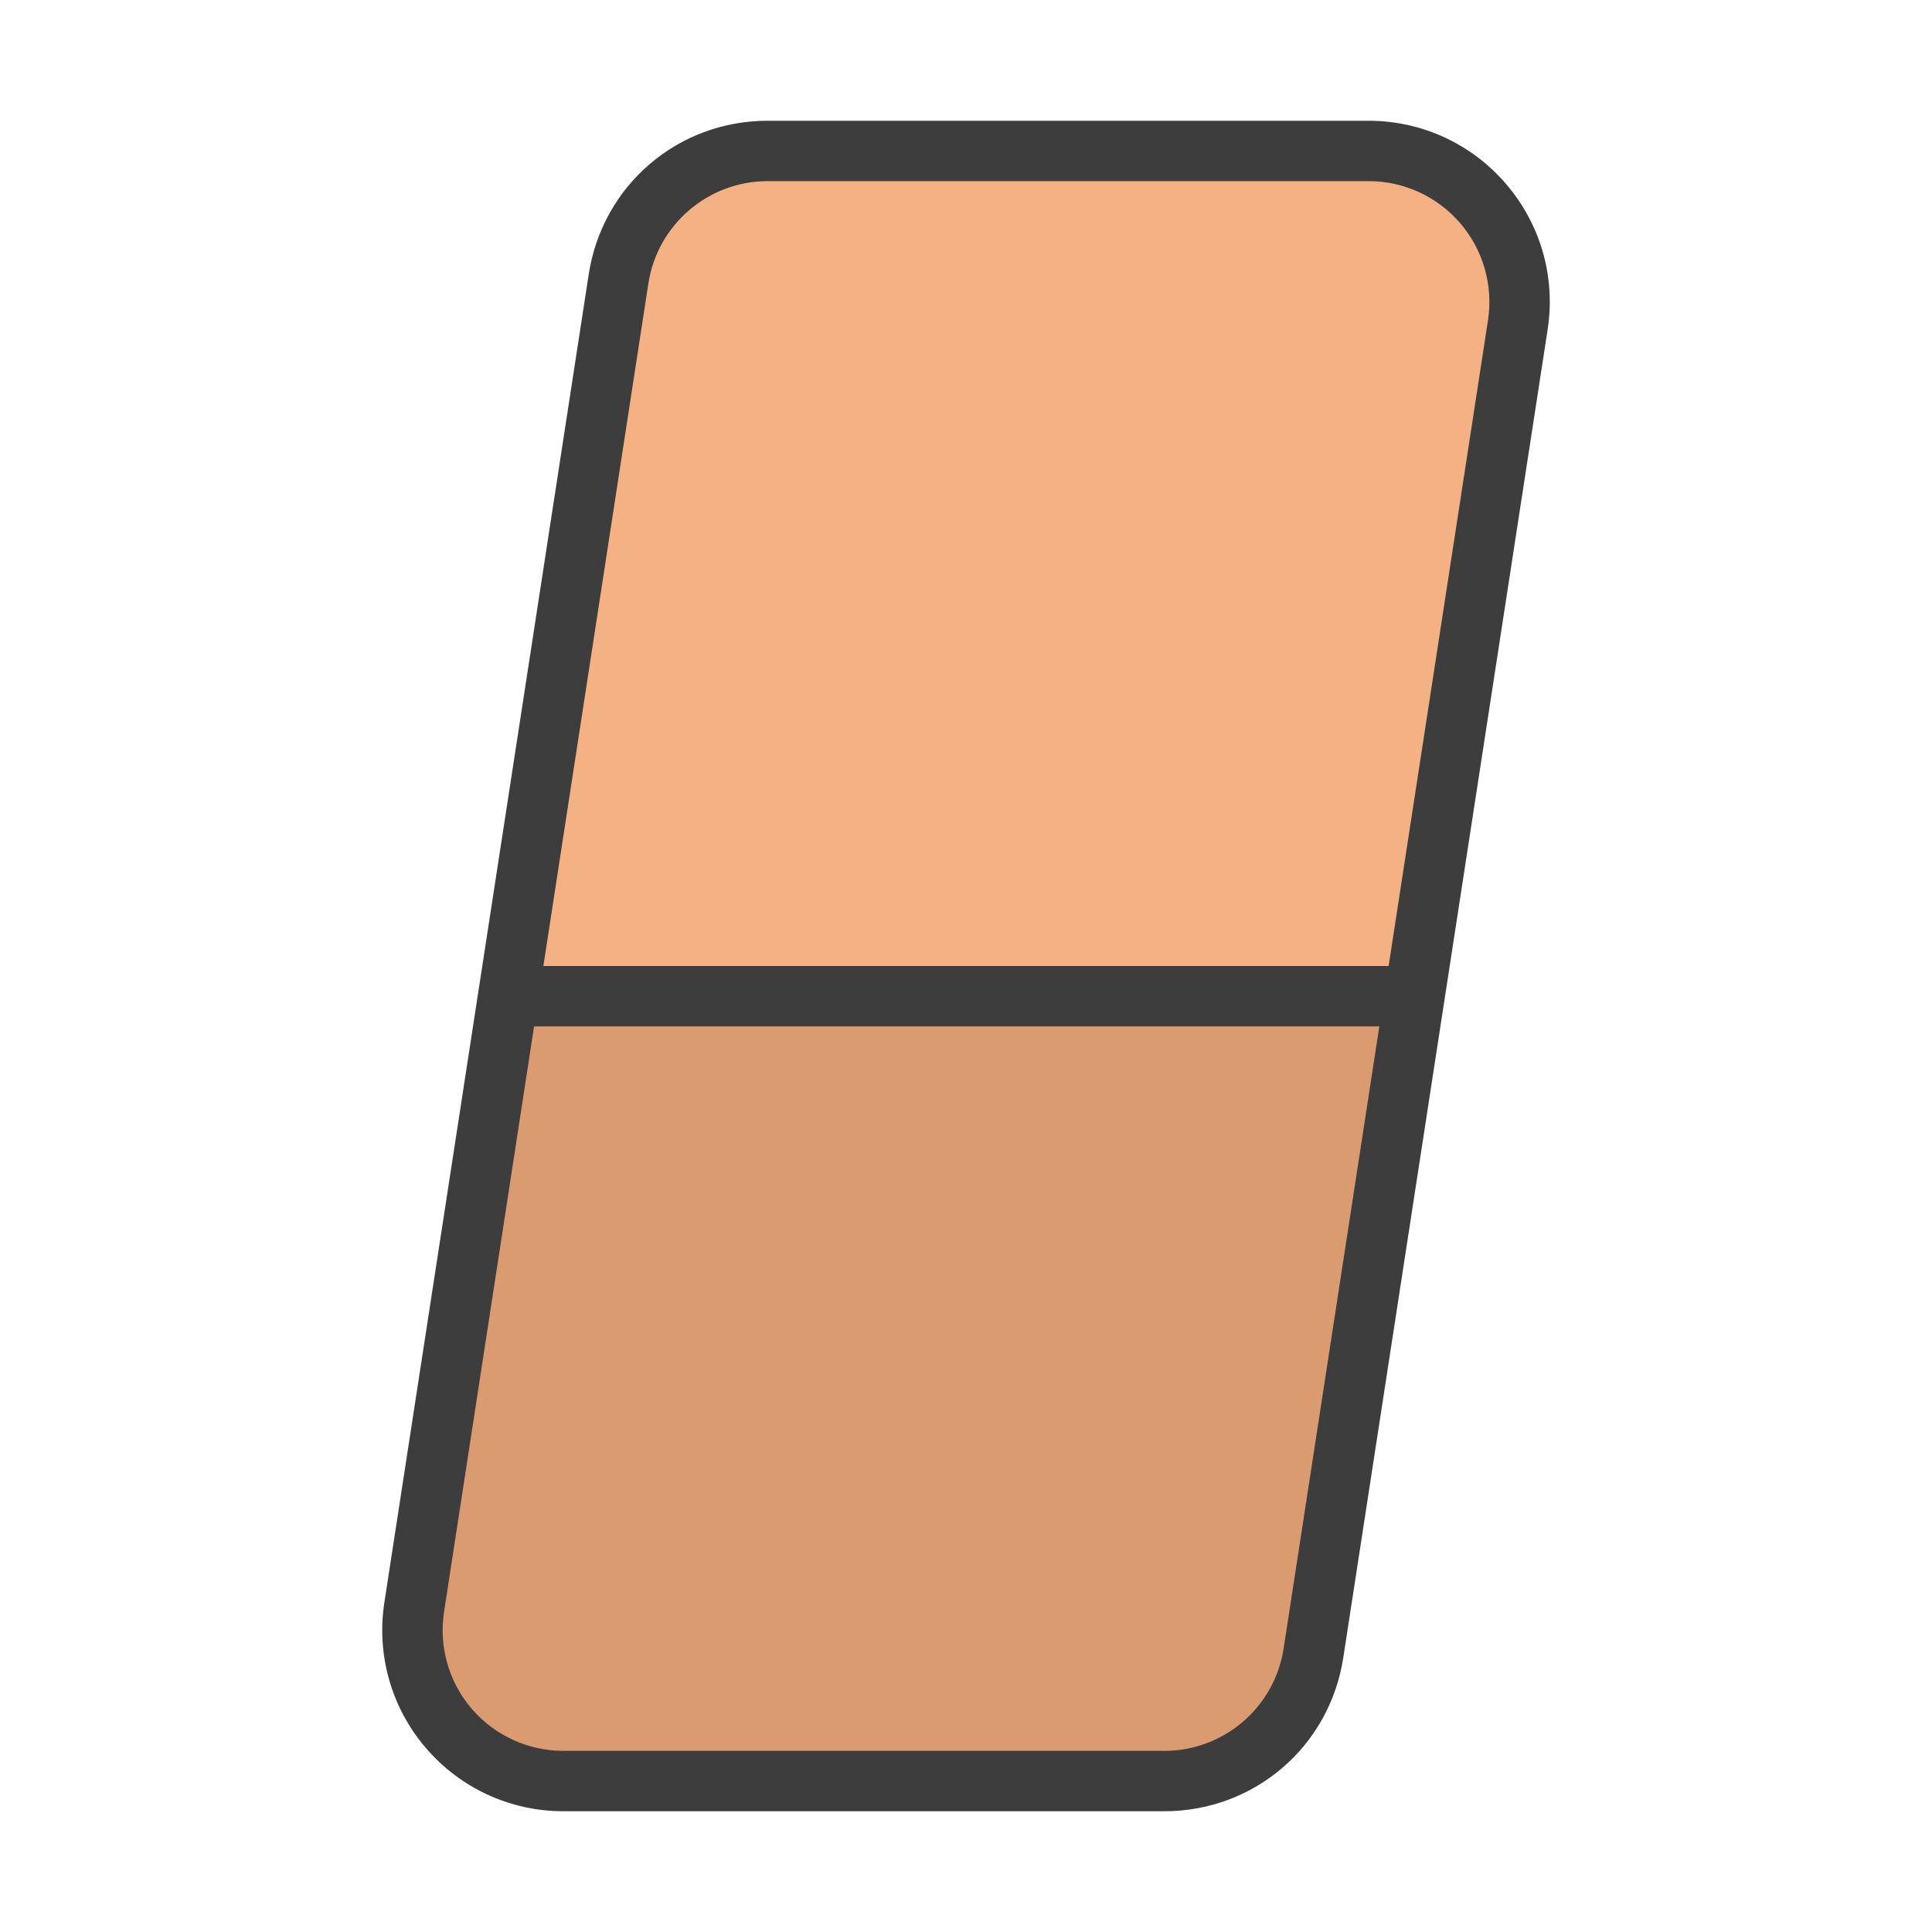 <?xml version="1.0" encoding="utf-8"?>
<!-- Generator: Adobe Illustrator 16.0.0, SVG Export Plug-In . SVG Version: 6.00 Build 0)  -->
<!DOCTYPE svg PUBLIC "-//W3C//DTD SVG 1.1//EN" "http://www.w3.org/Graphics/SVG/1.1/DTD/svg11.dtd">
<svg version="1.1" id="Capa_1" xmlns="http://www.w3.org/2000/svg" xmlns:xlink="http://www.w3.org/1999/xlink" x="0px" y="0px"
	 width="32px" height="32px" viewBox="0 0 32 32" enable-background="new 0 0 32 32" xml:space="preserve">
<path fill="#F4B184" d="M23.51,16l-1.75,11.37c-0.2,1.24-1.24,2.13-2.479,2.13H9.33c-0.74,0-1.43-0.32-1.9-0.87
	c-0.47-0.55-0.67-1.28-0.57-2.01L8.49,16H23.51z"/>
<path fill="#F4B184" d="M25.14,5.38L23.51,16H8.49l1.75-11.37c0.2-1.24,1.24-2.13,2.48-2.13h9.95c0.74,0,1.43,0.32,1.9,0.87
	C25.04,3.92,25.24,4.65,25.14,5.38z"/>
<path opacity="0.4" fill="#B57B54" d="M23.51,16l-1.75,11.37c-0.2,1.24-1.24,2.13-2.479,2.13H9.33c-0.74,0-1.43-0.32-1.9-0.87
	c-0.47-0.55-0.67-1.28-0.57-2.01L8.49,16H23.51z"/>
<path fill="#3D3D3D" d="M24.945,3.047C24.375,2.381,23.545,2,22.669,2h-9.953c-1.492,0-2.738,1.07-2.965,2.544l-3.385,22
	c-0.133,0.865,0.117,1.744,0.688,2.409C7.625,29.619,8.455,30,9.331,30h9.953c1.491,0,2.738-1.07,2.965-2.544l3.385-22
	C25.768,4.59,25.517,3.712,24.945,3.047z M21.261,27.304C21.11,28.28,20.271,29,19.284,29H9.331c-0.583,0-1.138-0.255-1.518-0.697
	c-0.38-0.443-0.547-1.03-0.458-1.606L8.846,17h14L21.261,27.304z M24.646,5.304L23,16H9l1.739-11.304C10.889,3.72,11.729,3,12.716,3
	h9.953c0.584,0,1.138,0.255,1.518,0.698S24.734,4.728,24.646,5.304z"/>
</svg>
